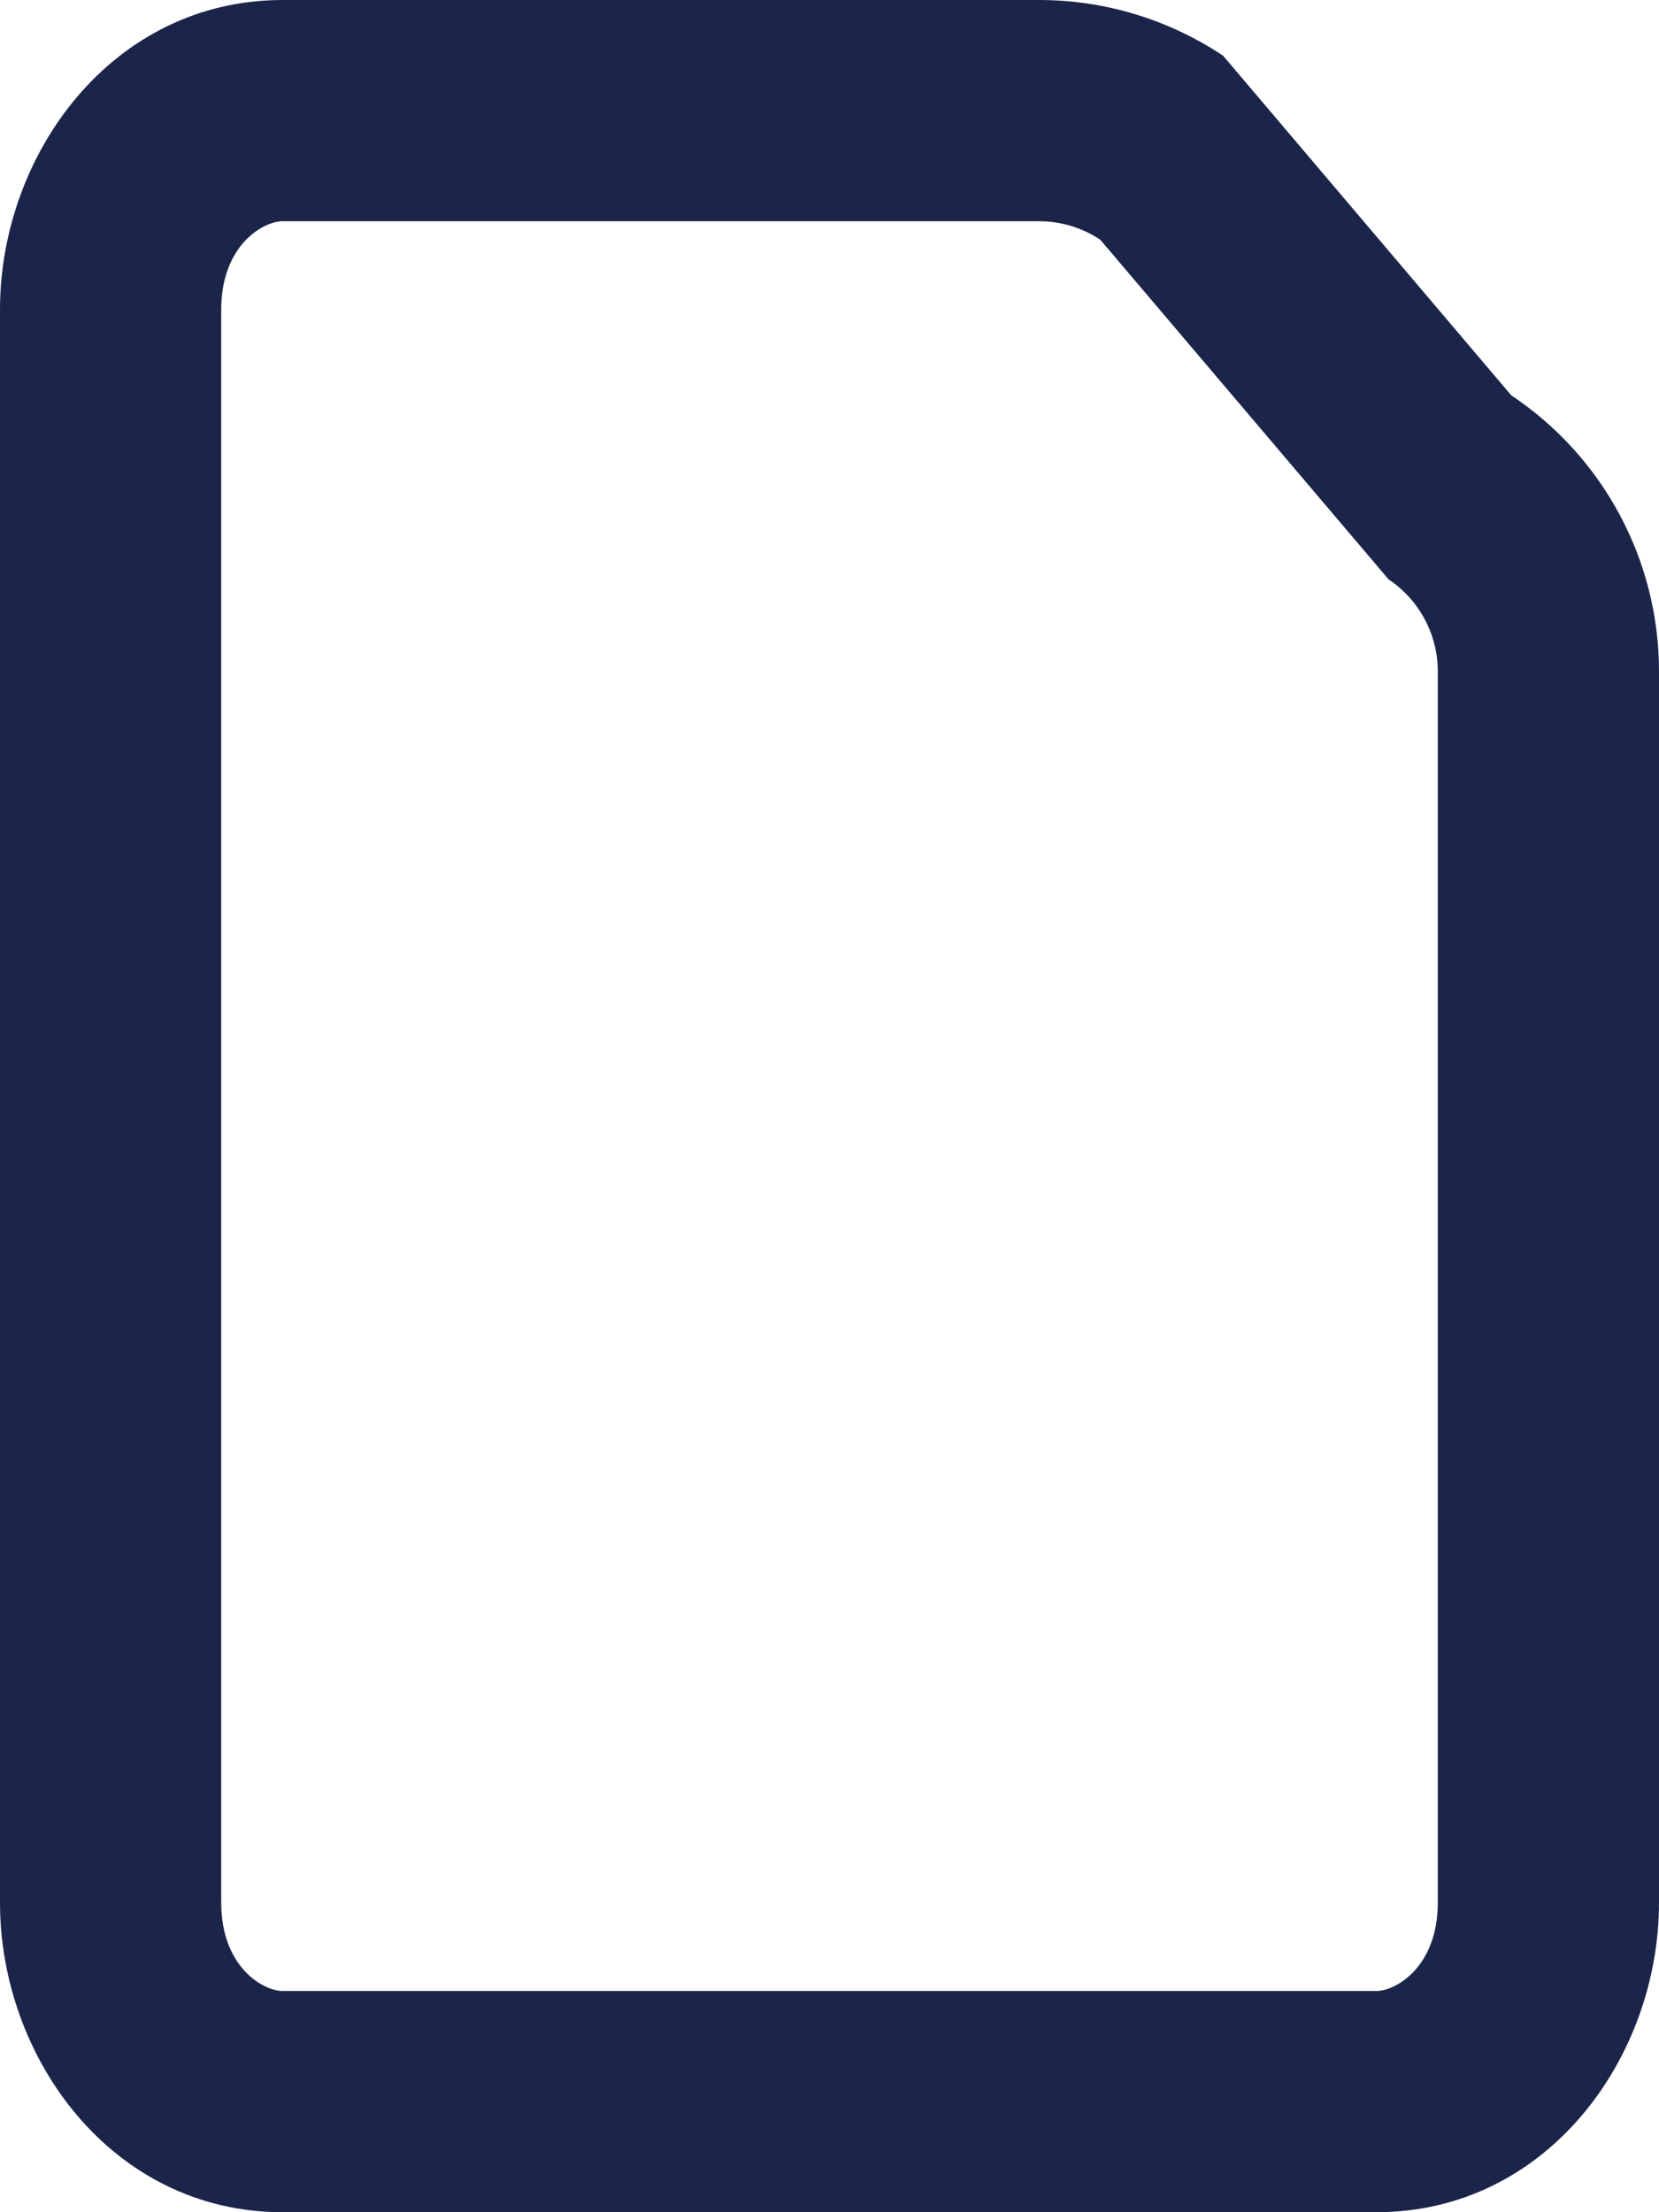 <svg width="15" height="20" viewBox="0 0 15 20" fill="none" xmlns="http://www.w3.org/2000/svg">
<path fill-rule="evenodd" clip-rule="evenodd" d="M0 2.8C0 1.396 1.012 0 2.556 0H9.394C9.987 0 10.566 0.175 11.059 0.504L13.664 3.574C14.499 4.131 15 5.067 15 6.07V17.2C15 18.604 13.988 20 12.444 20H2.556C1.012 20 0 18.604 0 17.2V2.8ZM2.556 2C2.381 2 2 2.216 2 2.8V17.2C2 17.784 2.381 18 2.556 18H12.444C12.619 18 13 17.784 13 17.2V6.07C13 5.736 12.833 5.424 12.555 5.238L9.949 2.168C9.785 2.058 9.592 2 9.394 2H2.556Z" fill="#1B254A"/>
</svg>
